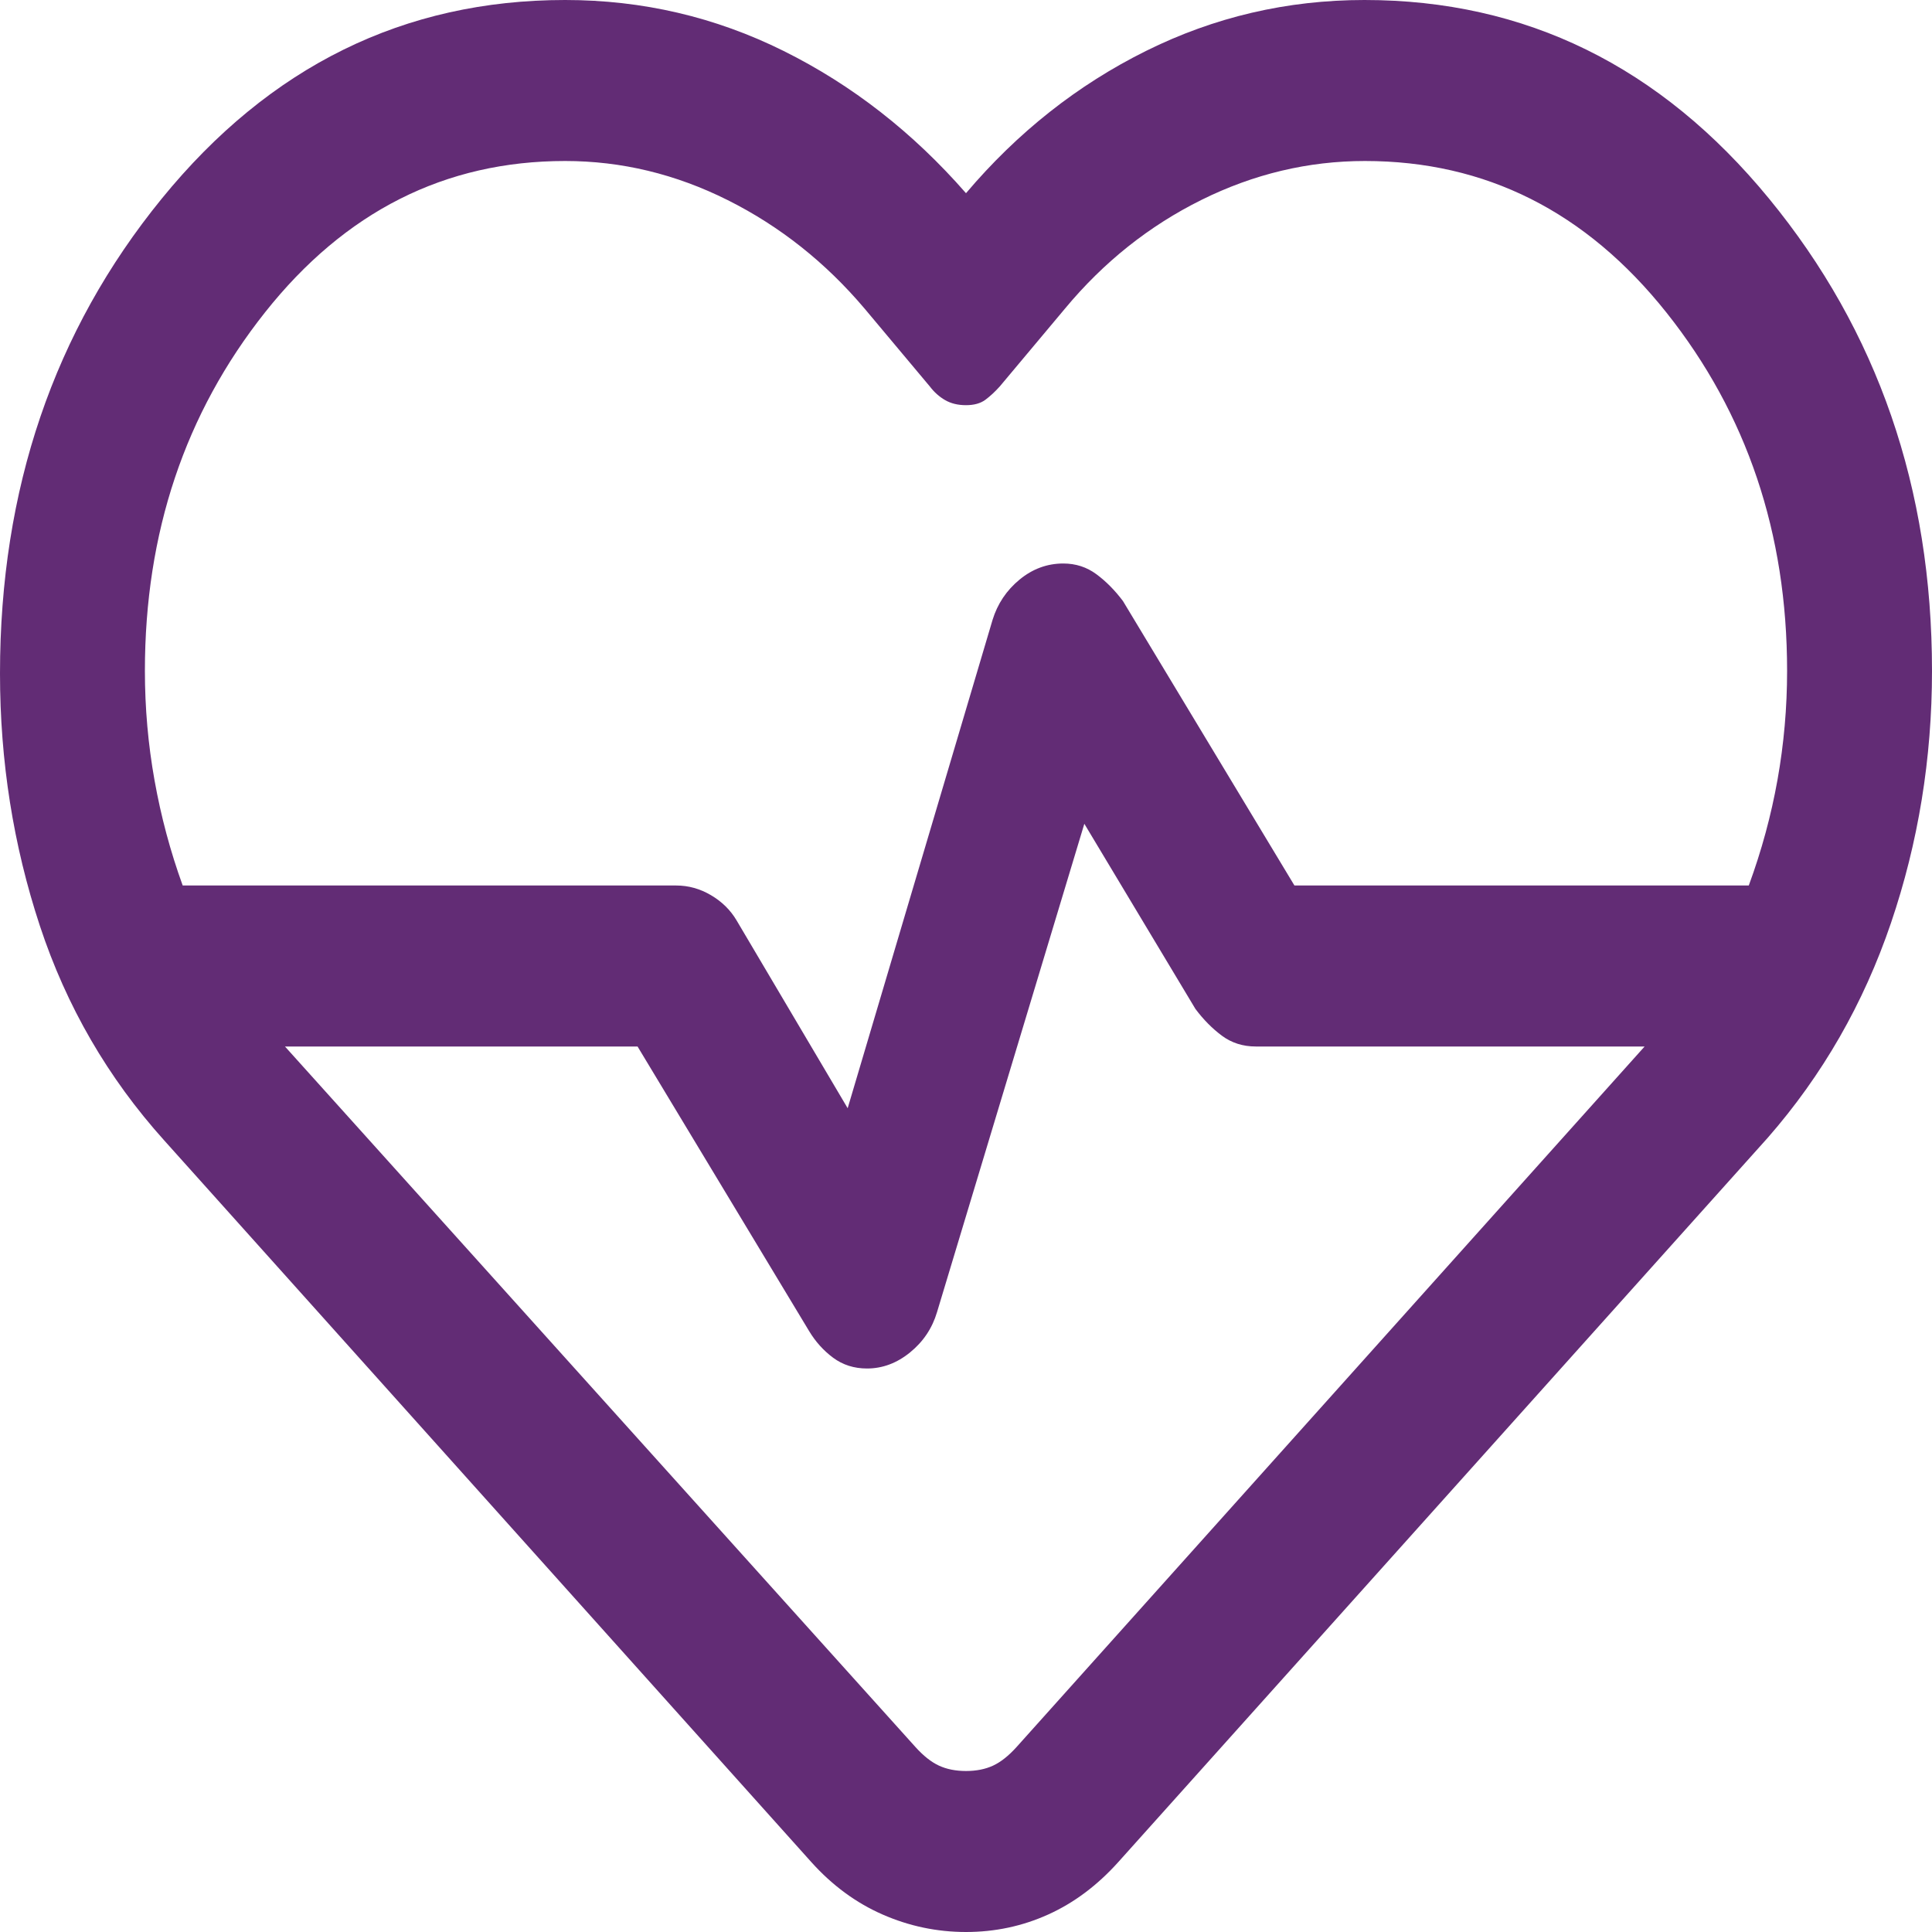 <svg width="96" height="96" viewBox="0 0 96 96" fill="none" xmlns="http://www.w3.org/2000/svg">
<g clip-path="url(#clip0_31_172)">
<path d="M48 96C46.56 96 45.18 95.711 43.86 95.133C42.54 94.556 41.36 93.689 40.32 92.533L8.16 56.667C5.36 53.556 3.3 50 1.98 46C0.66 42 0 37.822 0 33.467C0 24.311 2.68 16.444 8.04 9.867C13.4 3.289 20.08 0 28.08 0C31.92 0 35.54 0.844 38.94 2.533C42.34 4.222 45.36 6.578 48 9.6C50.56 6.578 53.54 4.222 56.94 2.533C60.34 0.844 63.96 0 67.8 0C75.8 0 82.5 3.289 87.9 9.867C93.3 16.444 96 24.267 96 33.333C96 37.689 95.32 41.867 93.96 45.867C92.6 49.867 90.56 53.422 87.84 56.533L55.56 92.533C54.52 93.689 53.36 94.556 52.08 95.133C50.8 95.711 49.44 96 48 96ZM52.835 28C53.452 28 54 28.178 54.48 28.533C54.96 28.889 55.4 29.333 55.8 29.867L64.32 44H86.896C87.531 42.273 88.007 40.521 88.324 38.743C88.641 36.965 88.8 35.162 88.8 33.333C88.8 26.489 86.802 20.556 82.806 15.533C78.811 10.511 73.816 8 67.823 8C65.008 8 62.3 8.644 59.7 9.933C57.1 11.222 54.84 13.022 52.92 15.333L49.68 19.2C49.44 19.467 49.2 19.689 48.96 19.867C48.72 20.044 48.4 20.133 48 20.133C47.6 20.133 47.255 20.05 46.964 19.882C46.673 19.715 46.418 19.487 46.2 19.2L42.96 15.333C41.018 13.039 38.753 11.243 36.164 9.946C33.575 8.649 30.88 8 28.08 8C22.114 8 17.143 10.508 13.166 15.525C9.189 20.542 7.2 26.478 7.2 33.333C7.2 35.175 7.36 36.991 7.68 38.781C8 40.572 8.466 42.311 9.078 44H33.6C34.206 44 34.782 44.16 35.327 44.481C35.873 44.802 36.297 45.22 36.6 45.733L42.12 55.067L49.32 30.8C49.567 30 50.014 29.333 50.661 28.8C51.309 28.267 52.033 28 52.835 28ZM53.88 40.933L46.56 65.2C46.322 66 45.876 66.667 45.221 67.2C44.567 67.733 43.853 68 43.08 68C42.44 68 41.88 67.822 41.4 67.467C40.92 67.111 40.52 66.667 40.2 66.133L31.68 52H14.16L45.48 86.8C45.88 87.244 46.272 87.556 46.656 87.733C47.04 87.911 47.488 88 48 88C48.512 88 48.96 87.911 49.344 87.733C49.728 87.556 50.12 87.244 50.52 86.8L81.72 52H62.4C61.76 52 61.2 51.822 60.72 51.467C60.24 51.111 59.8 50.667 59.4 50.133L53.88 40.933Z" fill="#622C75"/>
</g>
<defs>
<clipPath id="clip0_31_172">
<rect width="96" height="96" fill="white"/>
</clipPath>
</defs>
</svg>

